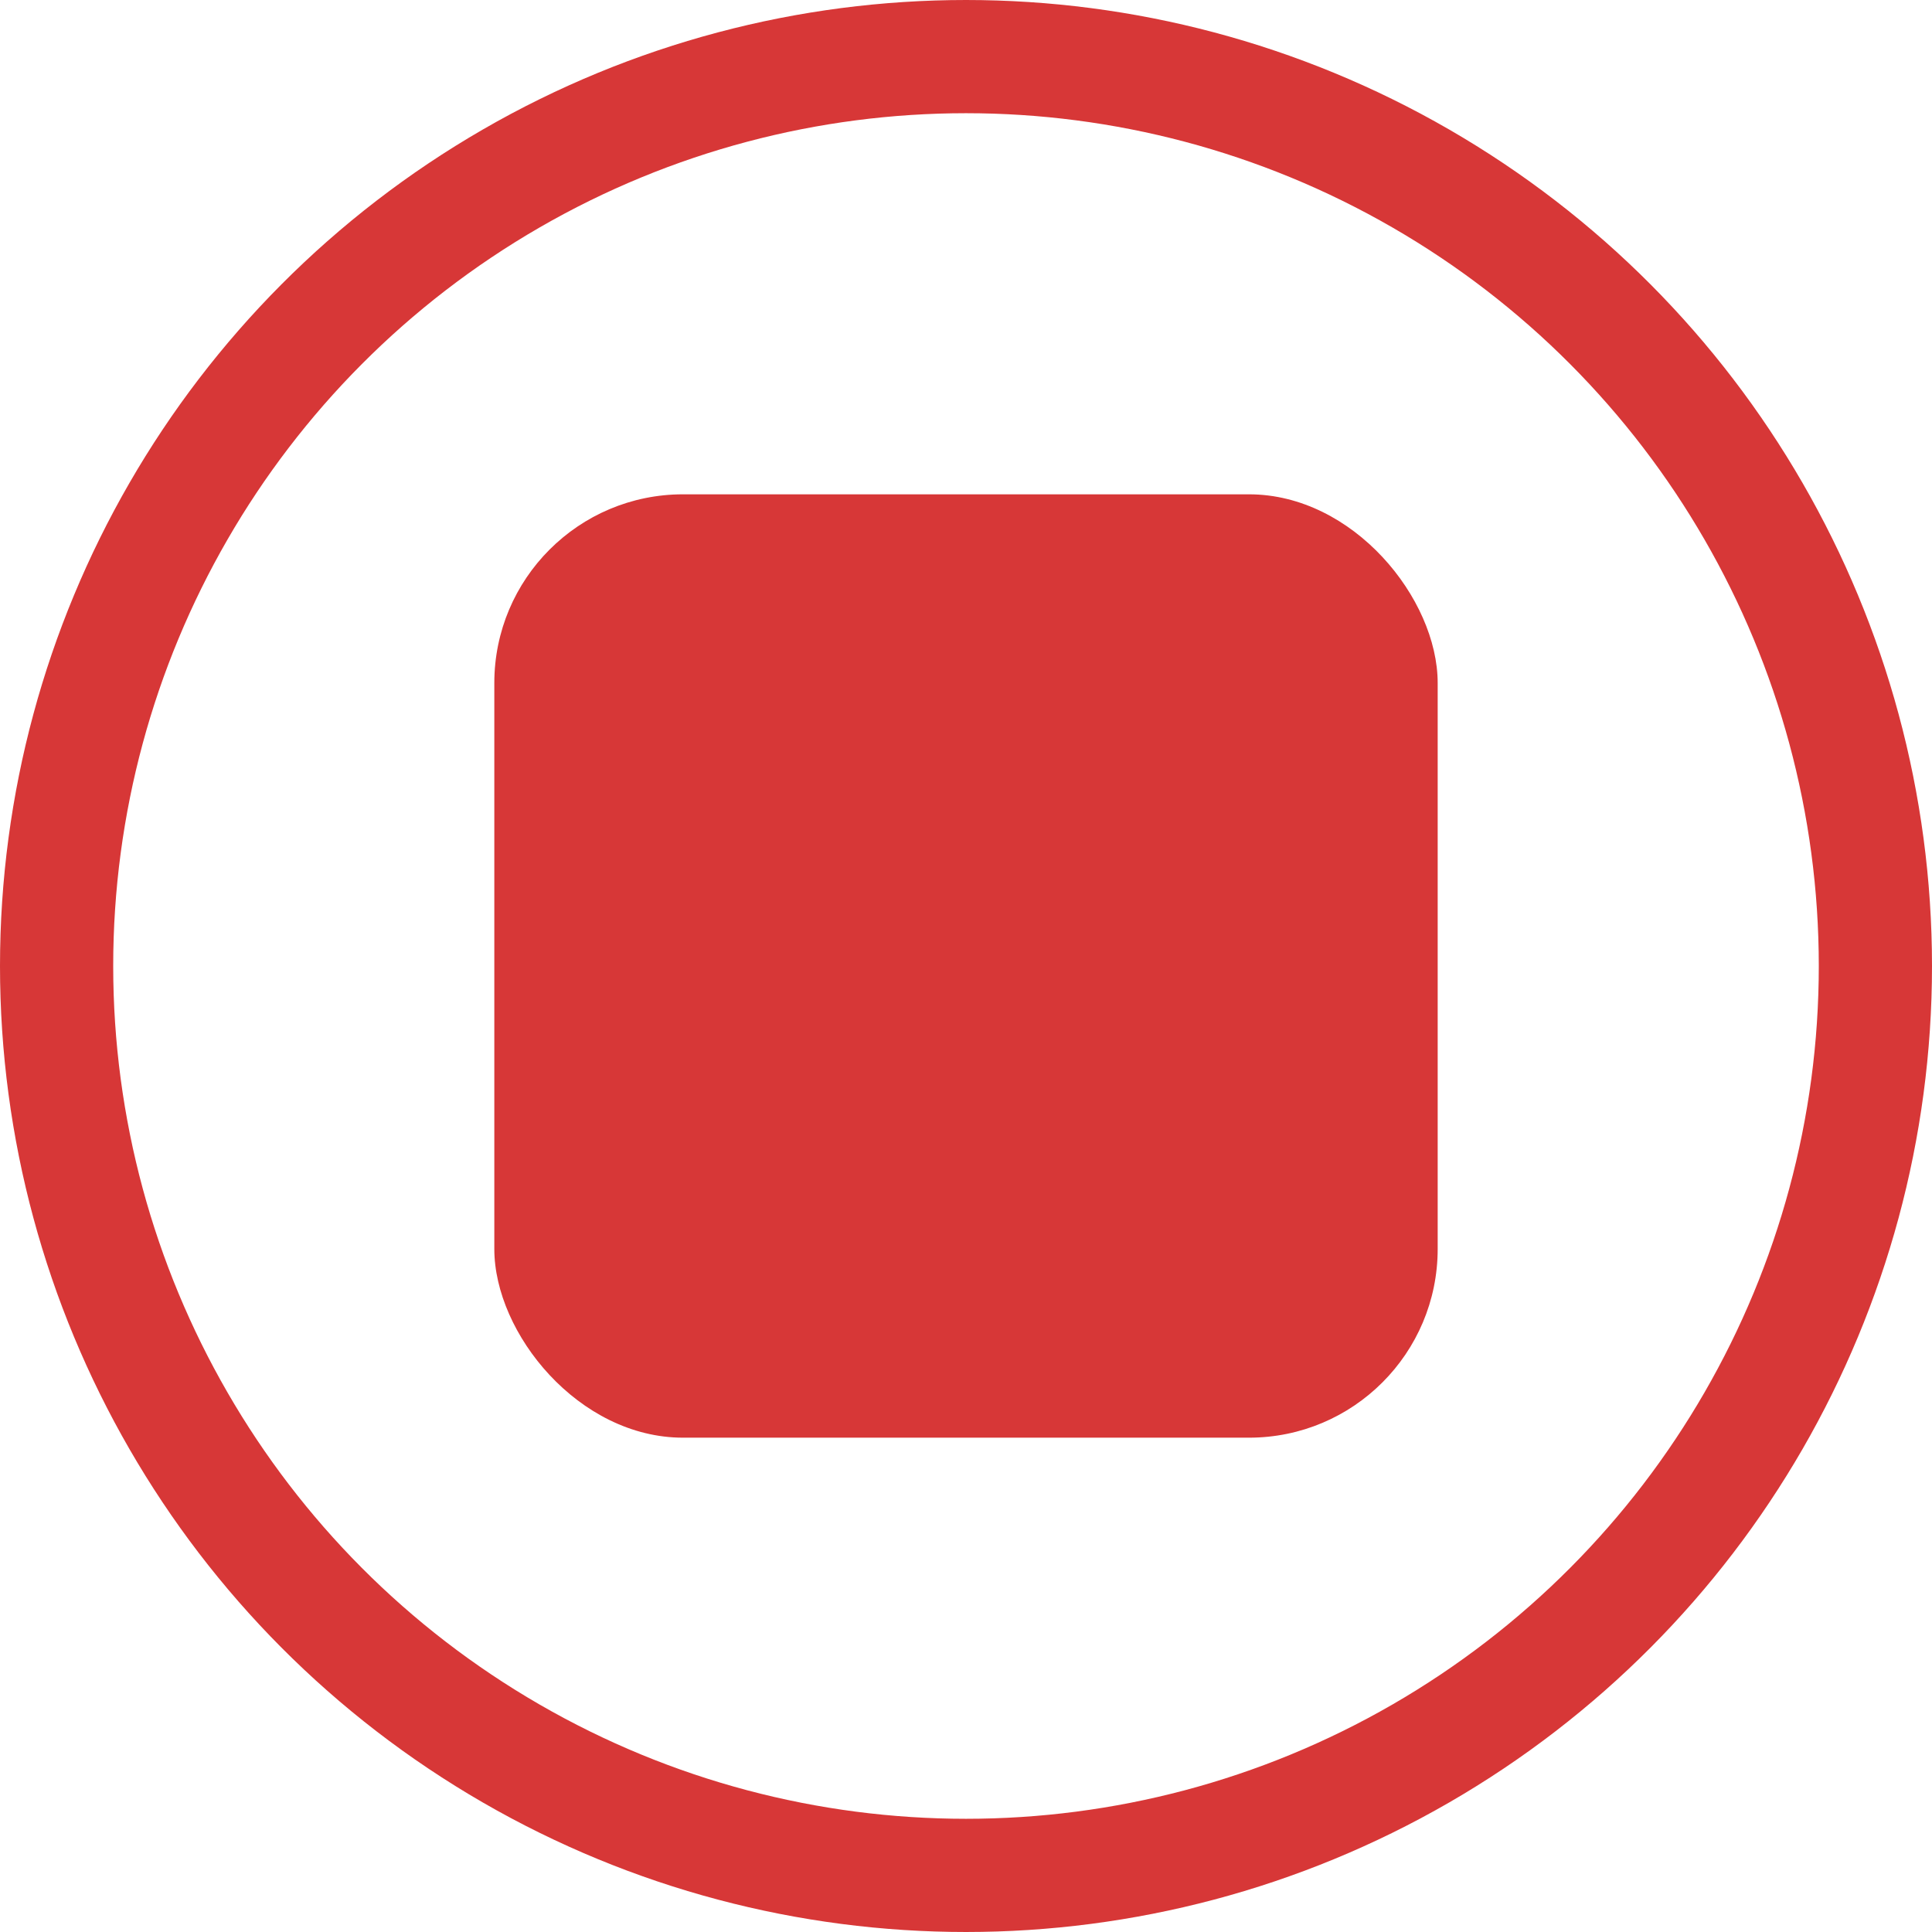 <?xml version="1.0" encoding="UTF-8"?>
<svg version="1.1" viewBox="0 0 1024 1024" xmlns="http://www.w3.org/2000/svg"><rect x="262" y="262" width="500" height="500" rx="100" ry="100" fill="#d73737" stop-color="#000000" style="paint-order:fill markers stroke"/><circle cx="512" cy="512" r="482" fill="none" stop-color="#000000" stroke="#d73737" stroke-linecap="square" stroke-width="60" style="paint-order:fill markers stroke"/></svg>
